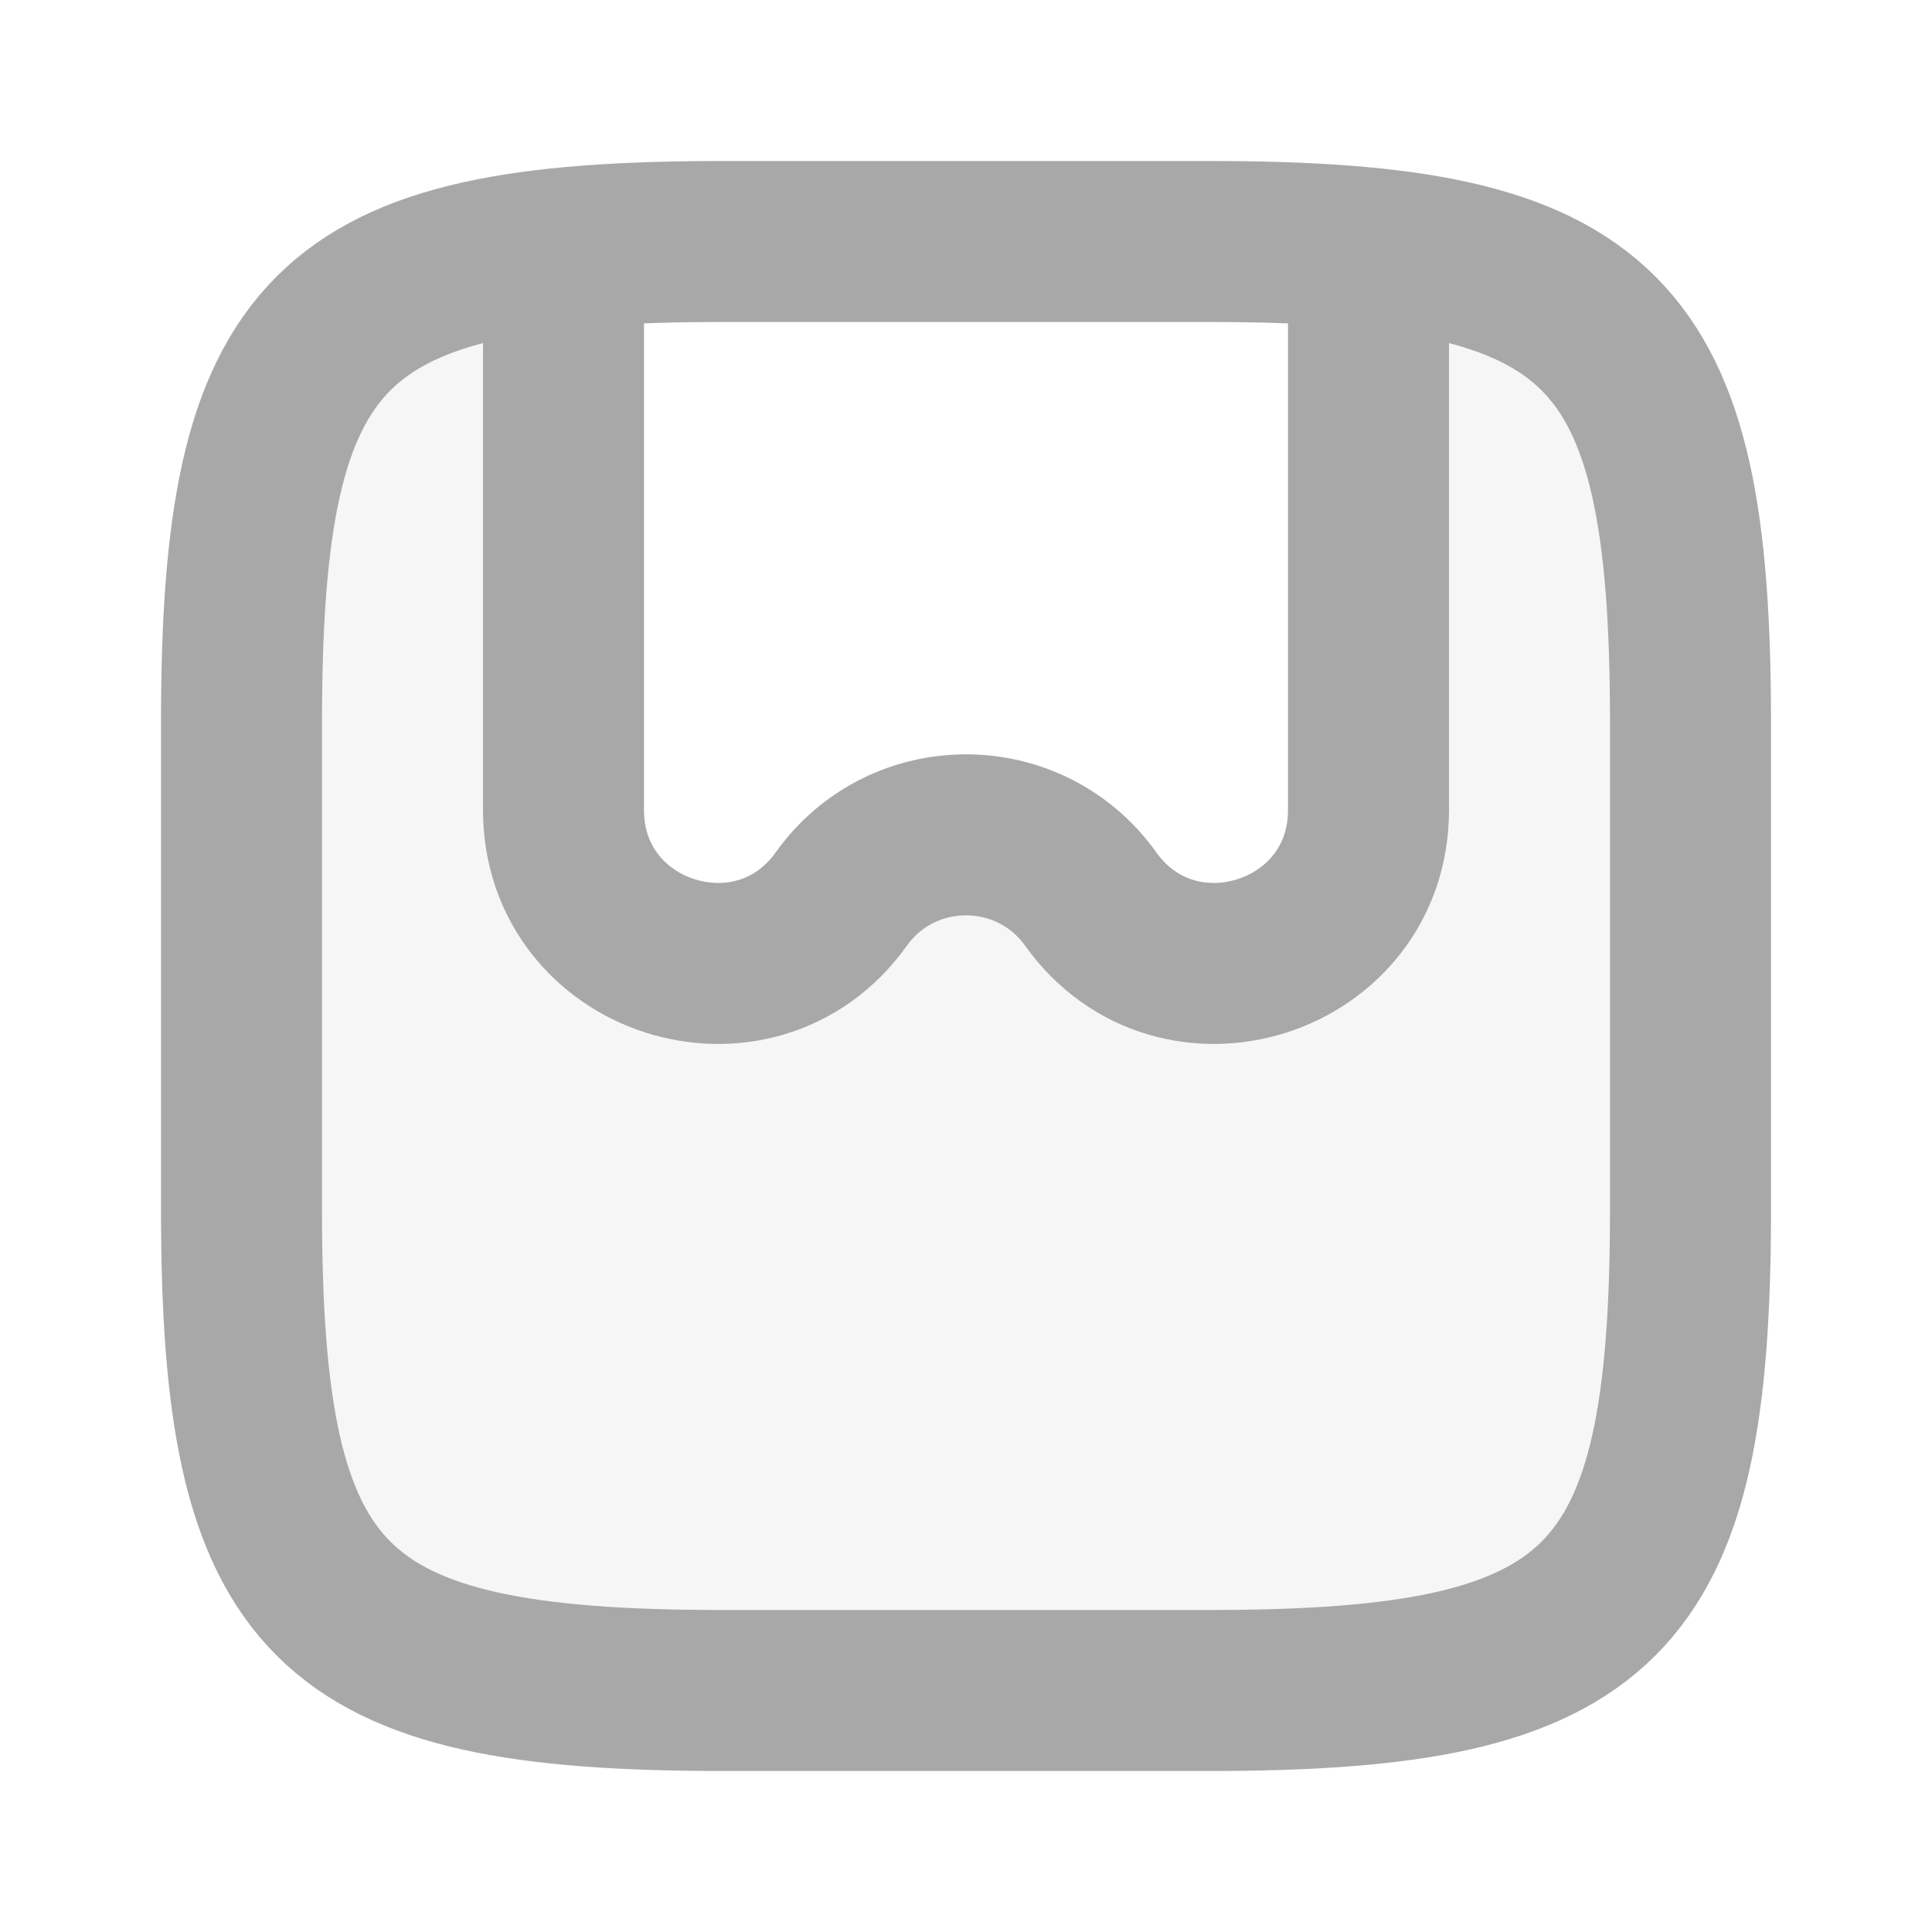 <?xml version="1.0" encoding="utf-8"?><!-- Uploaded to: SVG Repo, www.svgrepo.com, Generator: SVG Repo Mixer Tools -->
<svg width="800px" height="800px" viewBox="0 0 24 24" fill="none" xmlns="http://www.w3.org/2000/svg">
<path opacity="0.1" fill-rule="evenodd" clip-rule="evenodd" d="M7 3.5V10.062C7 11.913 9.375 12.674 10.451 11.168C11.21 10.105 12.79 10.105 13.549 11.168C14.625 12.674 17 11.913 17 10.062V3.5C17 3.355 16.985 3.214 16.955 3.078C20.233 3.394 21 4.779 21 8.976V15.024C21 19.945 19.945 21 15.024 21H8.976C4.055 21 3 19.945 3 15.024V8.976C3 4.779 3.767 3.394 7.045 3.078C7.015 3.214 7 3.355 7 3.5Z" fill="#A8A8A8"/>
<path d="M3 8.976C3 4.055 4.055 3 8.976 3H15.024C19.945 3 21 4.055 21 8.976V15.024C21 19.945 19.945 21 15.024 21H8.976C4.055 21 3 19.945 3 15.024V8.976Z" stroke="#A8A8A8" stroke-width="2"/>
<path d="M7 3.5L7 10.062C7 11.913 9.375 12.674 10.451 11.168V11.168C11.21 10.105 12.79 10.105 13.549 11.168V11.168C14.625 12.674 17 11.913 17 10.062V3.5" stroke="#A8A8A8" stroke-width="2" stroke-linecap="round"/>
</svg>